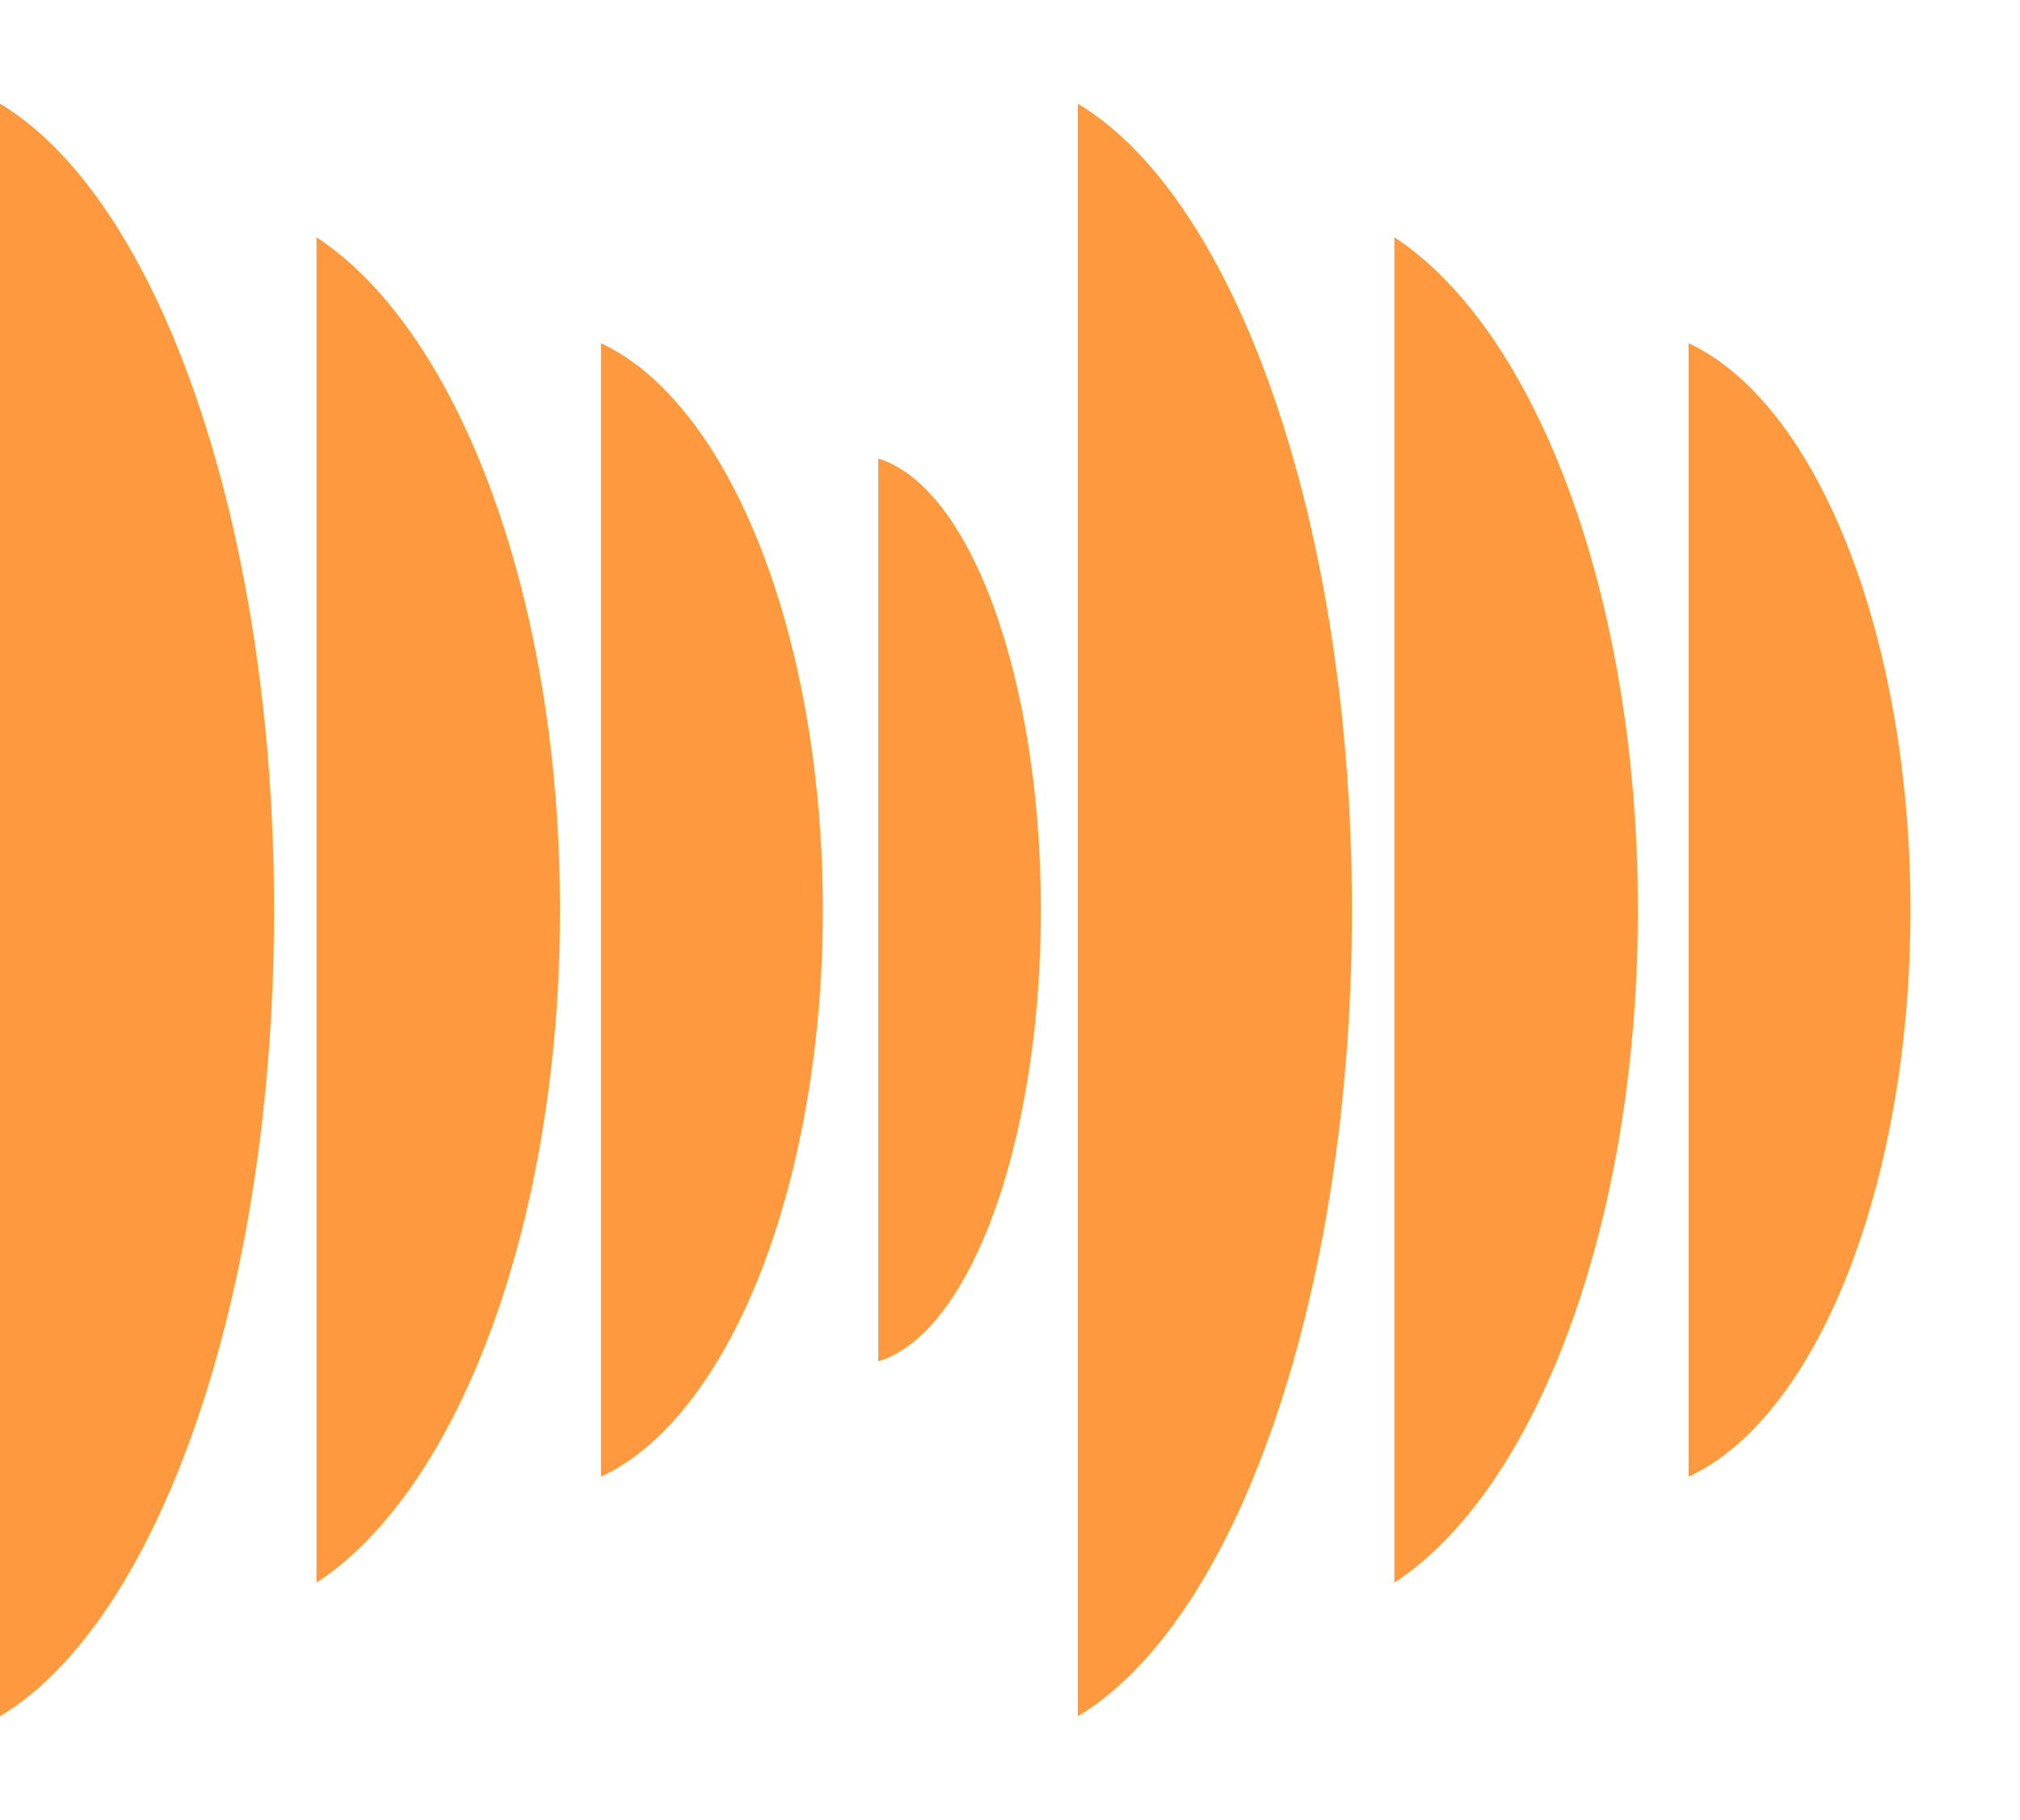 <svg width="1623" height="1462" viewBox="0 0 1623 1462" fill="none" xmlns="http://www.w3.org/2000/svg">
<g clip-path="url(#clip0_5_110)">
<g filter="url(#filter0_g_5_110)">
<ellipse cx="1305.53" cy="730.974" rx="467.011" ry="229.444" transform="rotate(90 1305.53 730.974)" fill="#FF9940"/>
</g>
</g>
<g clip-path="url(#clip1_5_110)">
<g filter="url(#filter1_g_5_110)">
<path d="M1031.69 1299.51C874.694 1299.51 747.423 1044.97 747.423 730.975C747.423 416.982 874.694 162.44 1031.69 162.44C1188.69 162.44 1315.96 416.982 1315.96 730.975C1315.96 1044.97 1188.69 1299.51 1031.69 1299.51Z" fill="#FF9940"/>
</g>
</g>
<g clip-path="url(#clip2_5_110)">
<g filter="url(#filter2_g_5_110)">
<path d="M789.758 1401.03C626.033 1401.03 493.308 1101.04 493.308 730.973C493.308 360.909 626.033 60.914 789.758 60.914C953.483 60.914 1086.21 360.909 1086.21 730.973C1086.21 1101.04 953.483 1401.03 789.758 1401.03Z" fill="#FF9940"/>
</g>
</g>
<g clip-path="url(#clip3_5_110)">
<g filter="url(#filter3_g_5_110)">
<ellipse cx="687.065" cy="730.973" rx="365.487" ry="149.24" transform="rotate(90 687.065 730.973)" fill="#FF9940"/>
</g>
</g>
<g clip-path="url(#clip4_5_110)">
<g filter="url(#filter4_g_5_110)">
<ellipse cx="431.668" cy="730.974" rx="467.011" ry="229.444" transform="rotate(90 431.668 730.974)" fill="#FF9940"/>
</g>
</g>
<g clip-path="url(#clip5_5_110)">
<g filter="url(#filter5_g_5_110)">
<path d="M165.648 1299.51C8.651 1299.51 -118.62 1044.97 -118.62 730.975C-118.62 416.982 8.651 162.44 165.648 162.44C322.644 162.44 449.915 416.982 449.915 730.975C449.915 1044.97 322.644 1299.51 165.648 1299.51Z" fill="#FF9940"/>
</g>
</g>
<g clip-path="url(#clip6_5_110)">
<g filter="url(#filter6_g_5_110)">
<path d="M-76.277 1401.04C-240.002 1401.04 -372.727 1101.04 -372.727 730.978C-372.727 360.914 -240.002 60.919 -76.276 60.919C87.448 60.919 220.174 360.914 220.174 730.978C220.174 1101.04 87.448 1401.04 -76.277 1401.04Z" fill="#FF9940"/>
</g>
</g>
<defs>
<filter id="filter0_g_5_110" x="986.381" y="174.254" width="638.306" height="1113.44" filterUnits="userSpaceOnUse" color-interpolation-filters="sRGB">
<feFlood flood-opacity="0" result="BackgroundImageFix"/>
<feBlend mode="normal" in="SourceGraphic" in2="BackgroundImageFix" result="shape"/>
<feTurbulence type="fractalNoise" baseFrequency="0.985 0.985" numOctaves="3" seed="0" />
<feDisplacementMap in="shape" scale="179.418" xChannelSelector="R" yChannelSelector="G" result="displacedImage" width="100%" height="100%" />
<feMerge result="effect1_texture_5_110">
<feMergeNode in="displacedImage"/>
</feMerge>
</filter>
<filter id="filter1_g_5_110" x="657.714" y="72.731" width="747.953" height="1316.49" filterUnits="userSpaceOnUse" color-interpolation-filters="sRGB">
<feFlood flood-opacity="0" result="BackgroundImageFix"/>
<feBlend mode="normal" in="SourceGraphic" in2="BackgroundImageFix" result="shape"/>
<feTurbulence type="fractalNoise" baseFrequency="0.985 0.985" numOctaves="3" seed="0" />
<feDisplacementMap in="shape" scale="179.418" xChannelSelector="R" yChannelSelector="G" result="displacedImage" width="100%" height="100%" />
<feMerge result="effect1_texture_5_110">
<feMergeNode in="displacedImage"/>
</feMerge>
</filter>
<filter id="filter2_g_5_110" x="403.599" y="-28.795" width="772.318" height="1519.54" filterUnits="userSpaceOnUse" color-interpolation-filters="sRGB">
<feFlood flood-opacity="0" result="BackgroundImageFix"/>
<feBlend mode="normal" in="SourceGraphic" in2="BackgroundImageFix" result="shape"/>
<feTurbulence type="fractalNoise" baseFrequency="0.985 0.985" numOctaves="3" seed="0" />
<feDisplacementMap in="shape" scale="179.418" xChannelSelector="R" yChannelSelector="G" result="displacedImage" width="100%" height="100%" />
<feMerge result="effect1_texture_5_110">
<feMergeNode in="displacedImage"/>
</feMerge>
</filter>
<filter id="filter3_g_5_110" x="448.116" y="275.777" width="477.898" height="910.391" filterUnits="userSpaceOnUse" color-interpolation-filters="sRGB">
<feFlood flood-opacity="0" result="BackgroundImageFix"/>
<feBlend mode="normal" in="SourceGraphic" in2="BackgroundImageFix" result="shape"/>
<feTurbulence type="fractalNoise" baseFrequency="0.985 0.985" numOctaves="3" seed="0" />
<feDisplacementMap in="shape" scale="179.418" xChannelSelector="R" yChannelSelector="G" result="displacedImage" width="100%" height="100%" />
<feMerge result="effect1_texture_5_110">
<feMergeNode in="displacedImage"/>
</feMerge>
</filter>
<filter id="filter4_g_5_110" x="112.515" y="174.254" width="638.307" height="1113.44" filterUnits="userSpaceOnUse" color-interpolation-filters="sRGB">
<feFlood flood-opacity="0" result="BackgroundImageFix"/>
<feBlend mode="normal" in="SourceGraphic" in2="BackgroundImageFix" result="shape"/>
<feTurbulence type="fractalNoise" baseFrequency="0.985 0.985" numOctaves="3" seed="0" />
<feDisplacementMap in="shape" scale="179.418" xChannelSelector="R" yChannelSelector="G" result="displacedImage" width="100%" height="100%" />
<feMerge result="effect1_texture_5_110">
<feMergeNode in="displacedImage"/>
</feMerge>
</filter>
<filter id="filter5_g_5_110" x="-208.328" y="72.731" width="747.953" height="1316.49" filterUnits="userSpaceOnUse" color-interpolation-filters="sRGB">
<feFlood flood-opacity="0" result="BackgroundImageFix"/>
<feBlend mode="normal" in="SourceGraphic" in2="BackgroundImageFix" result="shape"/>
<feTurbulence type="fractalNoise" baseFrequency="0.985 0.985" numOctaves="3" seed="0" />
<feDisplacementMap in="shape" scale="179.418" xChannelSelector="R" yChannelSelector="G" result="displacedImage" width="100%" height="100%" />
<feMerge result="effect1_texture_5_110">
<feMergeNode in="displacedImage"/>
</feMerge>
</filter>
<filter id="filter6_g_5_110" x="-462.436" y="-28.79" width="772.318" height="1519.54" filterUnits="userSpaceOnUse" color-interpolation-filters="sRGB">
<feFlood flood-opacity="0" result="BackgroundImageFix"/>
<feBlend mode="normal" in="SourceGraphic" in2="BackgroundImageFix" result="shape"/>
<feTurbulence type="fractalNoise" baseFrequency="0.985 0.985" numOctaves="3" seed="0" />
<feDisplacementMap in="shape" scale="179.418" xChannelSelector="R" yChannelSelector="G" result="displacedImage" width="100%" height="100%" />
<feMerge result="effect1_texture_5_110">
<feMergeNode in="displacedImage"/>
</feMerge>
</filter>
<clipPath id="clip0_5_110">
<rect width="1462" height="265.713" fill="white" transform="translate(1622.29 0) rotate(90)"/>
</clipPath>
<clipPath id="clip1_5_110">
<rect width="1462" height="323.728" fill="white" transform="translate(1443.87 0) rotate(90)"/>
</clipPath>
<clipPath id="clip2_5_110">
<rect width="1462" height="323.728" fill="white" transform="translate(1189.76 0) rotate(90)"/>
</clipPath>
<clipPath id="clip3_5_110">
<rect width="1462" height="210.017" fill="white" transform="translate(915.493 0.001) rotate(90)"/>
</clipPath>
<clipPath id="clip4_5_110">
<rect width="1462" height="265.713" fill="white" transform="translate(748.422 0.001) rotate(90)"/>
</clipPath>
<clipPath id="clip5_5_110">
<rect width="1462" height="323.728" fill="white" transform="translate(577.837 0.001) rotate(90)"/>
</clipPath>
<clipPath id="clip6_5_110">
<rect width="1462" height="323.728" fill="white" transform="translate(323.729 0.001) rotate(90)"/>
</clipPath>
</defs>
</svg>
